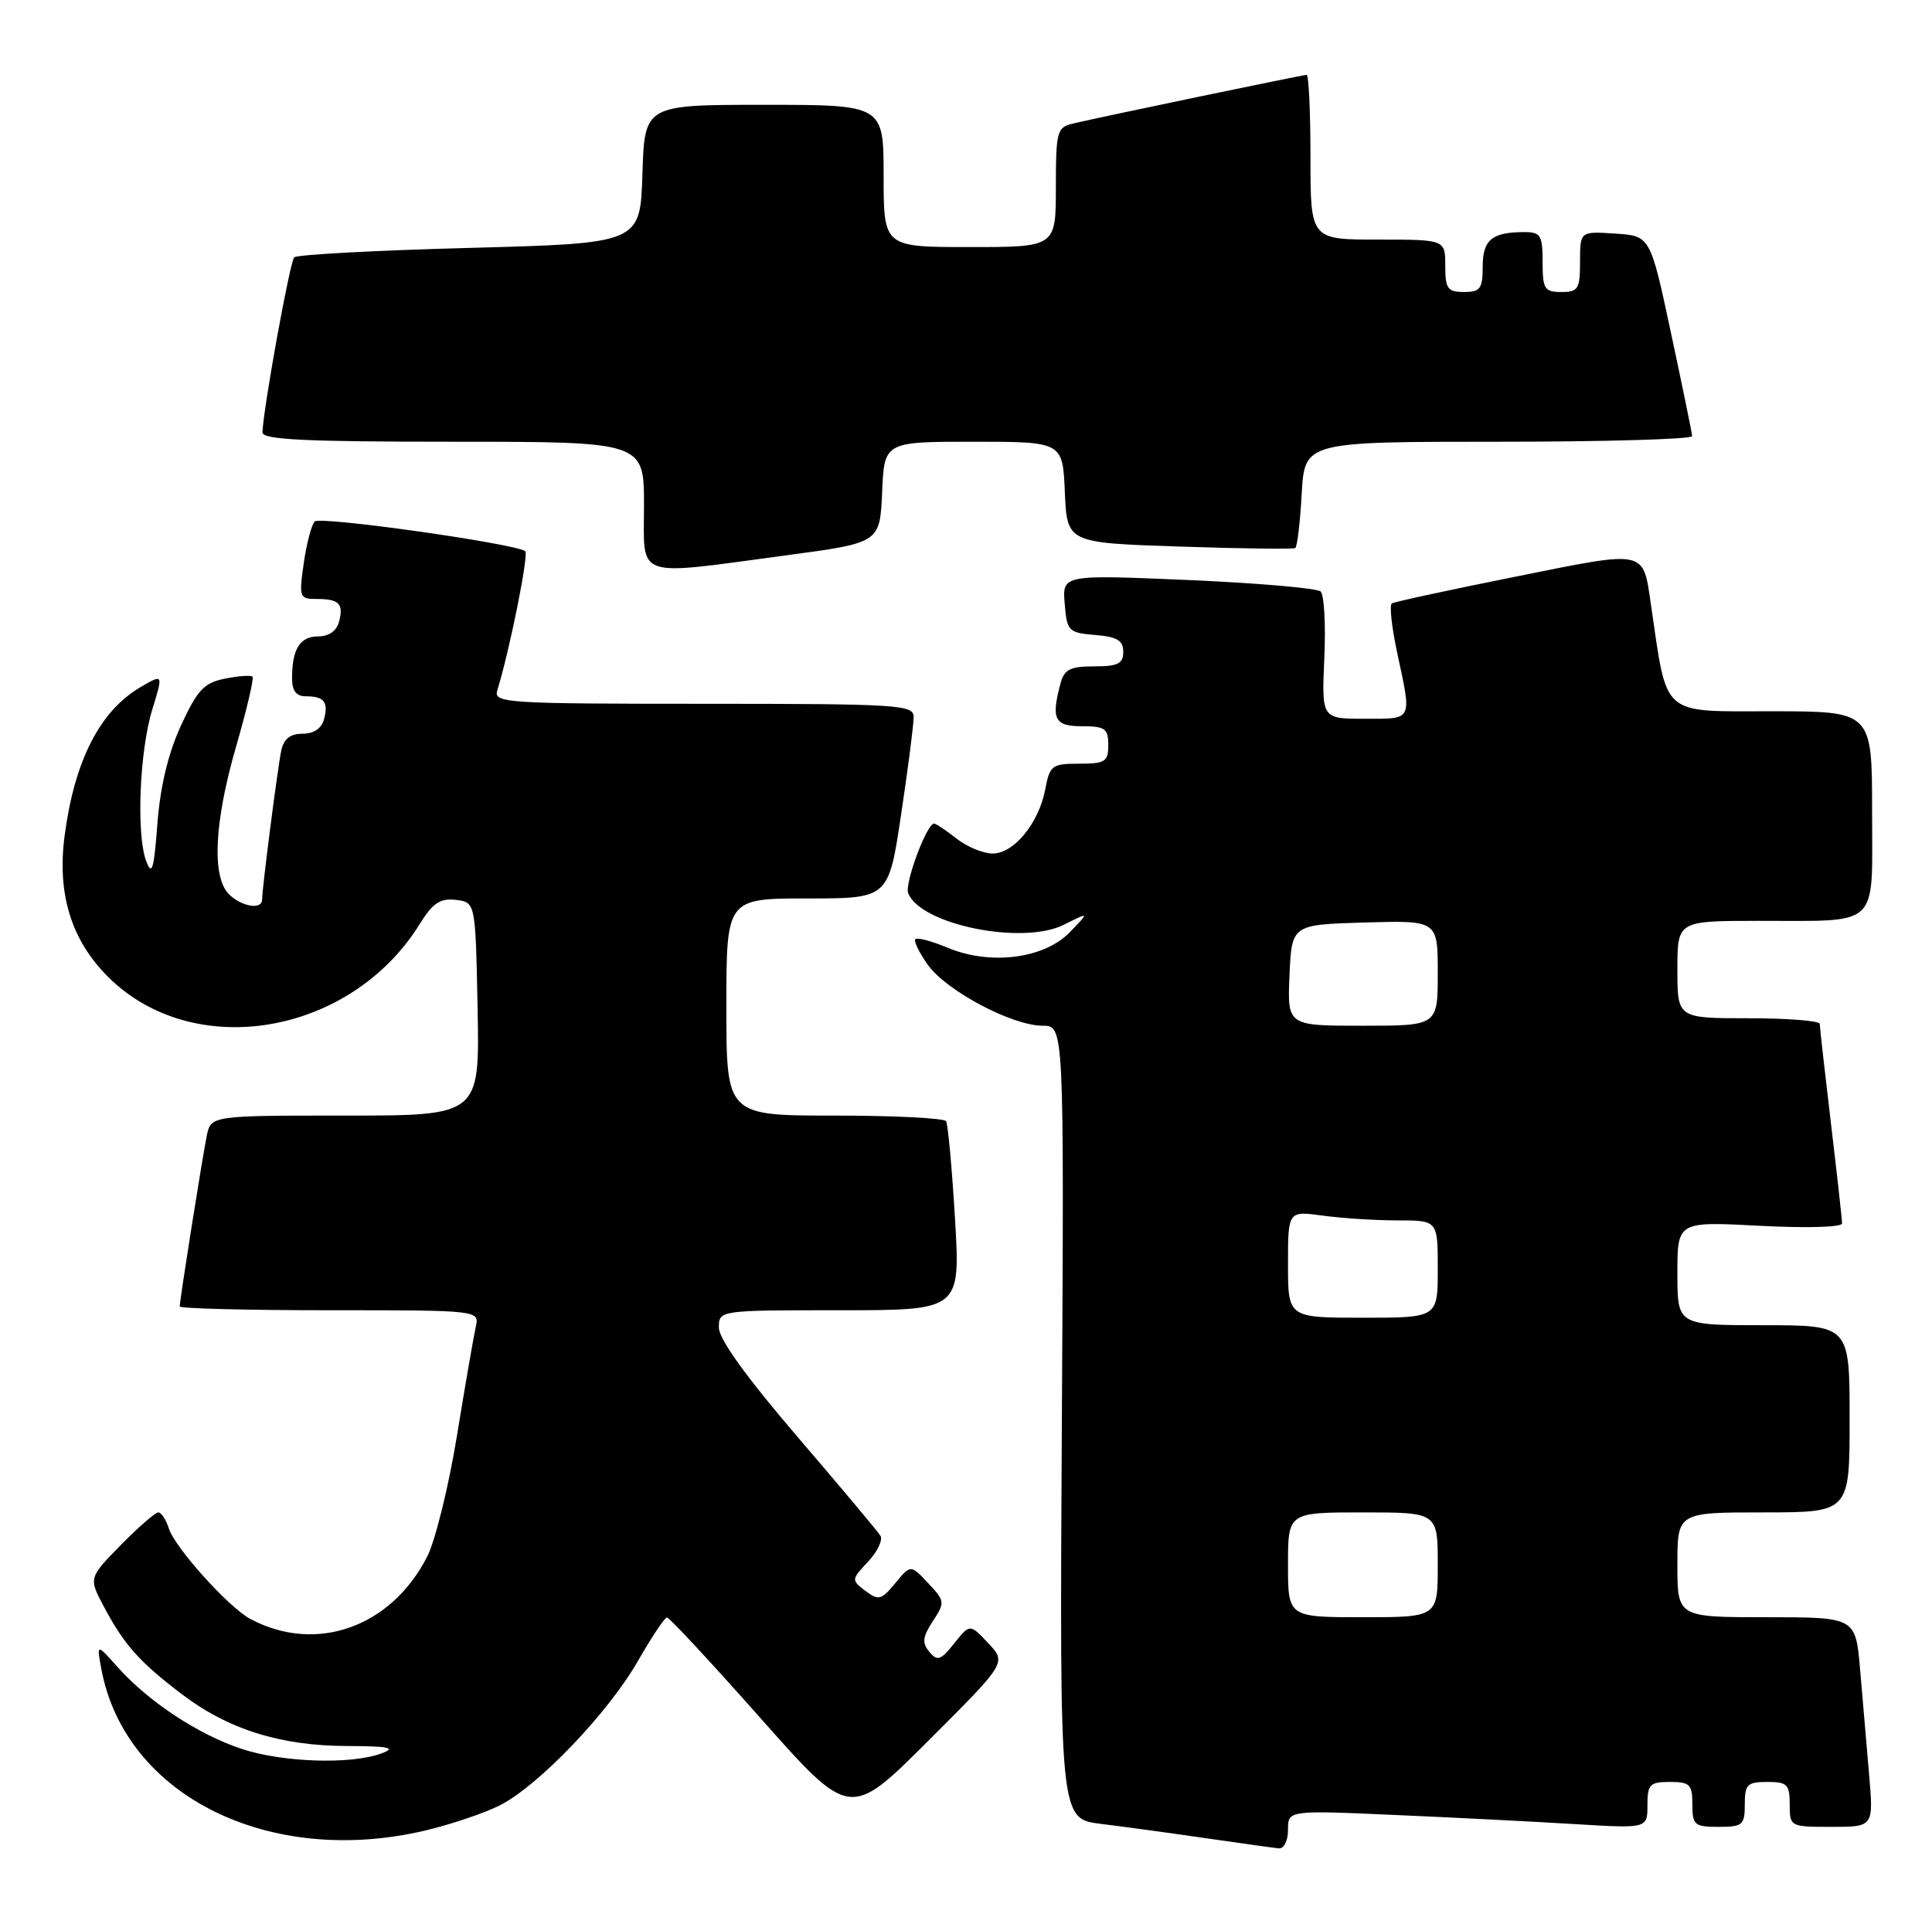 <?xml version="1.0" encoding="UTF-8" standalone="no"?>
<!DOCTYPE svg PUBLIC "-//W3C//DTD SVG 1.1//EN" "http://www.w3.org/Graphics/SVG/1.1/DTD/svg11.dtd" >
<svg xmlns="http://www.w3.org/2000/svg" xmlns:xlink="http://www.w3.org/1999/xlink" version="1.1" viewBox="0 0 258 256">
 <g >
 <path fill="currentColor"
d=" M 172.00 244.39 C 172.00 241.78 172.00 241.78 186.25 242.41 C 194.09 242.75 204.89 243.30 210.25 243.63 C 220.00 244.22 220.00 244.22 220.00 241.11 C 220.00 238.32 220.31 238.00 223.00 238.00 C 225.67 238.00 226.00 238.33 226.00 241.00 C 226.00 243.76 226.28 244.00 229.50 244.00 C 232.72 244.00 233.00 243.76 233.00 241.00 C 233.00 238.33 233.33 238.00 236.00 238.00 C 238.67 238.00 239.00 238.33 239.00 241.00 C 239.00 243.98 239.04 244.00 244.60 244.00 C 250.20 244.00 250.20 244.00 249.60 237.00 C 249.27 233.15 248.73 226.85 248.40 223.00 C 247.80 216.00 247.80 216.00 235.90 216.00 C 224.00 216.00 224.00 216.00 224.00 209.00 C 224.00 202.00 224.00 202.00 235.50 202.00 C 247.00 202.00 247.00 202.00 247.00 189.50 C 247.00 177.00 247.00 177.00 235.50 177.00 C 224.00 177.00 224.00 177.00 224.00 170.07 C 224.00 163.14 224.00 163.14 235.00 163.72 C 241.28 164.05 246.00 163.91 245.99 163.40 C 245.99 162.90 245.32 156.88 244.50 150.00 C 243.68 143.12 243.01 137.16 243.01 136.75 C 243.00 136.34 238.72 136.00 233.50 136.00 C 224.00 136.00 224.00 136.00 224.00 129.50 C 224.00 123.00 224.00 123.00 234.75 122.99 C 251.26 122.97 250.00 124.17 250.00 108.38 C 250.00 95.00 250.00 95.00 236.58 95.00 C 221.70 95.00 222.68 95.85 220.49 80.92 C 219.38 73.31 220.08 73.46 202.39 77.02 C 193.65 78.77 186.22 80.38 185.87 80.59 C 185.52 80.80 185.85 83.79 186.59 87.23 C 188.55 96.38 188.73 96.00 182.24 96.00 C 176.49 96.00 176.49 96.00 176.85 87.91 C 177.05 83.46 176.83 79.45 176.36 79.00 C 175.89 78.56 167.93 77.87 158.68 77.47 C 141.86 76.75 141.86 76.75 142.18 80.63 C 142.48 84.31 142.68 84.51 146.25 84.81 C 149.19 85.05 150.00 85.54 150.00 87.06 C 150.00 88.65 149.29 89.00 146.12 89.00 C 142.93 89.00 142.12 89.41 141.63 91.25 C 140.34 96.06 140.81 97.00 144.50 97.00 C 147.57 97.00 148.00 97.31 148.00 99.50 C 148.00 101.74 147.59 102.00 144.11 102.00 C 140.48 102.00 140.18 102.23 139.59 105.40 C 138.74 109.92 135.41 114.00 132.56 114.00 C 131.30 114.00 129.13 113.10 127.73 112.00 C 126.33 110.90 124.99 110.00 124.74 110.00 C 123.76 110.00 120.78 117.99 121.28 119.29 C 122.90 123.50 136.56 126.28 142.07 123.51 C 145.50 121.79 145.50 121.79 142.84 124.53 C 139.42 128.05 132.24 128.96 126.57 126.59 C 124.44 125.70 122.49 125.18 122.24 125.43 C 121.99 125.68 122.73 127.22 123.90 128.86 C 126.38 132.34 135.16 137.00 139.25 137.00 C 142.10 137.00 142.10 137.00 141.80 189.96 C 141.50 242.92 141.50 242.92 147.00 243.60 C 150.03 243.97 156.32 244.83 161.00 245.51 C 165.68 246.19 170.06 246.80 170.75 246.87 C 171.46 246.95 172.00 245.88 172.00 244.39 Z  M 56.78 244.49 C 60.24 243.67 64.74 242.15 66.78 241.11 C 71.96 238.46 81.22 228.77 85.18 221.86 C 87.01 218.67 88.75 216.05 89.06 216.03 C 89.37 216.01 94.99 222.07 101.56 229.48 C 113.50 242.96 113.50 242.96 123.96 232.51 C 134.42 222.07 134.42 222.07 131.97 219.47 C 129.52 216.86 129.52 216.86 127.43 219.49 C 125.62 221.76 125.17 221.91 124.10 220.62 C 123.11 219.42 123.20 218.63 124.57 216.53 C 126.22 214.02 126.19 213.84 123.94 211.44 C 121.61 208.96 121.61 208.96 119.56 211.45 C 117.69 213.71 117.32 213.80 115.57 212.48 C 113.67 211.04 113.68 210.97 115.92 208.58 C 117.18 207.24 117.92 205.68 117.57 205.11 C 117.21 204.53 112.21 198.57 106.46 191.86 C 99.67 183.94 96.00 178.84 96.00 177.33 C 96.00 175.00 96.00 175.00 112.13 175.00 C 128.26 175.00 128.26 175.00 127.53 162.75 C 127.13 156.01 126.59 150.16 126.34 149.75 C 126.09 149.34 119.38 149.00 111.44 149.00 C 97.00 149.00 97.00 149.00 97.00 134.50 C 97.00 120.00 97.00 120.00 107.83 120.00 C 118.66 120.00 118.66 120.00 120.34 108.75 C 121.27 102.56 122.02 96.71 122.01 95.75 C 122.00 94.13 119.99 94.00 93.93 94.00 C 67.66 94.00 65.90 93.89 66.40 92.25 C 68.10 86.70 70.66 73.91 70.13 73.60 C 68.29 72.52 42.69 68.92 42.02 69.65 C 41.59 70.12 40.93 72.64 40.56 75.25 C 39.91 79.78 39.99 80.00 42.27 80.00 C 45.30 80.00 45.91 80.63 45.27 83.06 C 44.96 84.26 43.90 85.00 42.49 85.00 C 40.06 85.00 39.00 86.69 39.00 90.58 C 39.00 92.26 39.56 93.00 40.83 93.00 C 43.29 93.00 43.88 93.74 43.27 96.06 C 42.95 97.29 41.90 98.00 40.40 98.00 C 38.76 98.00 37.89 98.68 37.56 100.25 C 37.07 102.58 35.00 118.68 35.00 120.16 C 35.00 121.56 32.25 121.10 30.57 119.43 C 28.25 117.10 28.61 109.75 31.56 99.60 C 32.96 94.75 33.93 90.60 33.72 90.38 C 33.50 90.16 31.84 90.28 30.04 90.64 C 27.25 91.20 26.36 92.14 24.17 96.90 C 22.46 100.61 21.40 105.03 21.02 110.00 C 20.56 116.15 20.29 117.05 19.52 115.00 C 18.18 111.42 18.63 100.32 20.34 94.75 C 21.80 90.00 21.80 90.00 18.81 91.75 C 13.33 94.94 9.93 101.61 8.62 111.70 C 7.62 119.42 9.52 125.57 14.42 130.46 C 25.84 141.87 46.86 138.29 56.08 123.37 C 57.79 120.61 58.78 119.95 60.87 120.19 C 63.50 120.50 63.50 120.50 63.78 134.75 C 64.05 149.00 64.05 149.00 46.11 149.00 C 28.16 149.00 28.16 149.00 27.60 151.75 C 27.00 154.73 24.00 173.65 24.00 174.49 C 24.00 174.77 33.01 175.00 44.02 175.00 C 64.04 175.00 64.04 175.00 63.53 177.25 C 63.25 178.49 62.12 185.02 61.02 191.77 C 59.92 198.52 58.13 205.78 57.05 207.90 C 52.22 217.37 42.18 220.91 33.41 216.22 C 30.53 214.68 23.36 206.71 22.55 204.15 C 22.17 202.97 21.54 202.00 21.14 202.00 C 20.74 202.00 18.48 203.97 16.12 206.37 C 11.83 210.75 11.83 210.75 13.89 214.62 C 16.59 219.69 18.58 221.93 24.23 226.24 C 30.41 230.96 37.42 233.17 46.27 233.20 C 51.94 233.22 52.96 233.43 51.00 234.17 C 46.97 235.70 37.76 235.41 32.25 233.58 C 26.46 231.66 19.82 227.28 15.70 222.65 C 12.89 219.50 12.89 219.50 13.55 223.00 C 16.74 239.85 35.95 249.40 56.78 244.49 Z  M 105.00 74.17 C 117.50 72.50 117.50 72.50 117.80 65.75 C 118.09 59.00 118.09 59.00 130.00 59.00 C 141.91 59.00 141.91 59.00 142.20 65.75 C 142.50 72.50 142.50 72.50 157.50 73.00 C 165.75 73.28 172.71 73.36 172.97 73.20 C 173.23 73.03 173.62 69.77 173.83 65.95 C 174.23 59.00 174.23 59.00 200.11 59.00 C 214.35 59.00 225.98 58.66 225.97 58.25 C 225.95 57.84 224.68 51.65 223.15 44.50 C 220.38 31.50 220.38 31.50 215.69 31.20 C 211.00 30.89 211.00 30.89 211.00 34.95 C 211.00 38.60 210.76 39.00 208.50 39.00 C 206.25 39.00 206.00 38.60 206.00 35.00 C 206.00 31.44 205.74 31.00 203.58 31.00 C 199.24 31.00 198.00 32.02 198.00 35.61 C 198.00 38.56 197.68 39.00 195.50 39.00 C 193.31 39.00 193.00 38.57 193.00 35.50 C 193.00 32.00 193.00 32.00 184.00 32.00 C 175.00 32.00 175.00 32.00 175.00 21.00 C 175.00 14.95 174.77 10.00 174.49 10.00 C 173.97 10.00 147.16 15.58 143.25 16.51 C 141.15 17.00 141.00 17.57 141.00 25.02 C 141.00 33.00 141.00 33.00 129.50 33.00 C 118.00 33.00 118.00 33.00 118.00 23.50 C 118.00 14.00 118.00 14.00 102.04 14.00 C 86.08 14.00 86.08 14.00 85.79 23.25 C 85.50 32.50 85.50 32.50 62.73 33.11 C 50.20 33.44 39.65 34.01 39.29 34.37 C 38.71 34.95 35.17 54.47 35.05 57.75 C 35.01 58.72 40.74 59.00 60.50 59.00 C 86.00 59.00 86.00 59.00 86.00 67.50 C 86.00 77.46 84.47 76.92 105.00 74.17 Z  M 172.00 209.00 C 172.00 202.00 172.00 202.00 182.00 202.00 C 192.00 202.00 192.00 202.00 192.00 209.00 C 192.00 216.00 192.00 216.00 182.00 216.00 C 172.00 216.00 172.00 216.00 172.00 209.00 Z  M 172.00 168.86 C 172.00 161.73 172.00 161.73 176.64 162.36 C 179.19 162.71 183.69 163.00 186.64 163.00 C 192.00 163.00 192.00 163.00 192.00 169.50 C 192.00 176.00 192.00 176.00 182.00 176.00 C 172.00 176.00 172.00 176.00 172.00 168.86 Z  M 172.20 130.25 C 172.50 123.50 172.50 123.50 182.25 123.21 C 192.00 122.93 192.00 122.93 192.00 129.96 C 192.00 137.00 192.00 137.00 181.95 137.00 C 171.91 137.00 171.91 137.00 172.20 130.25 Z "/>
</g>
</svg>